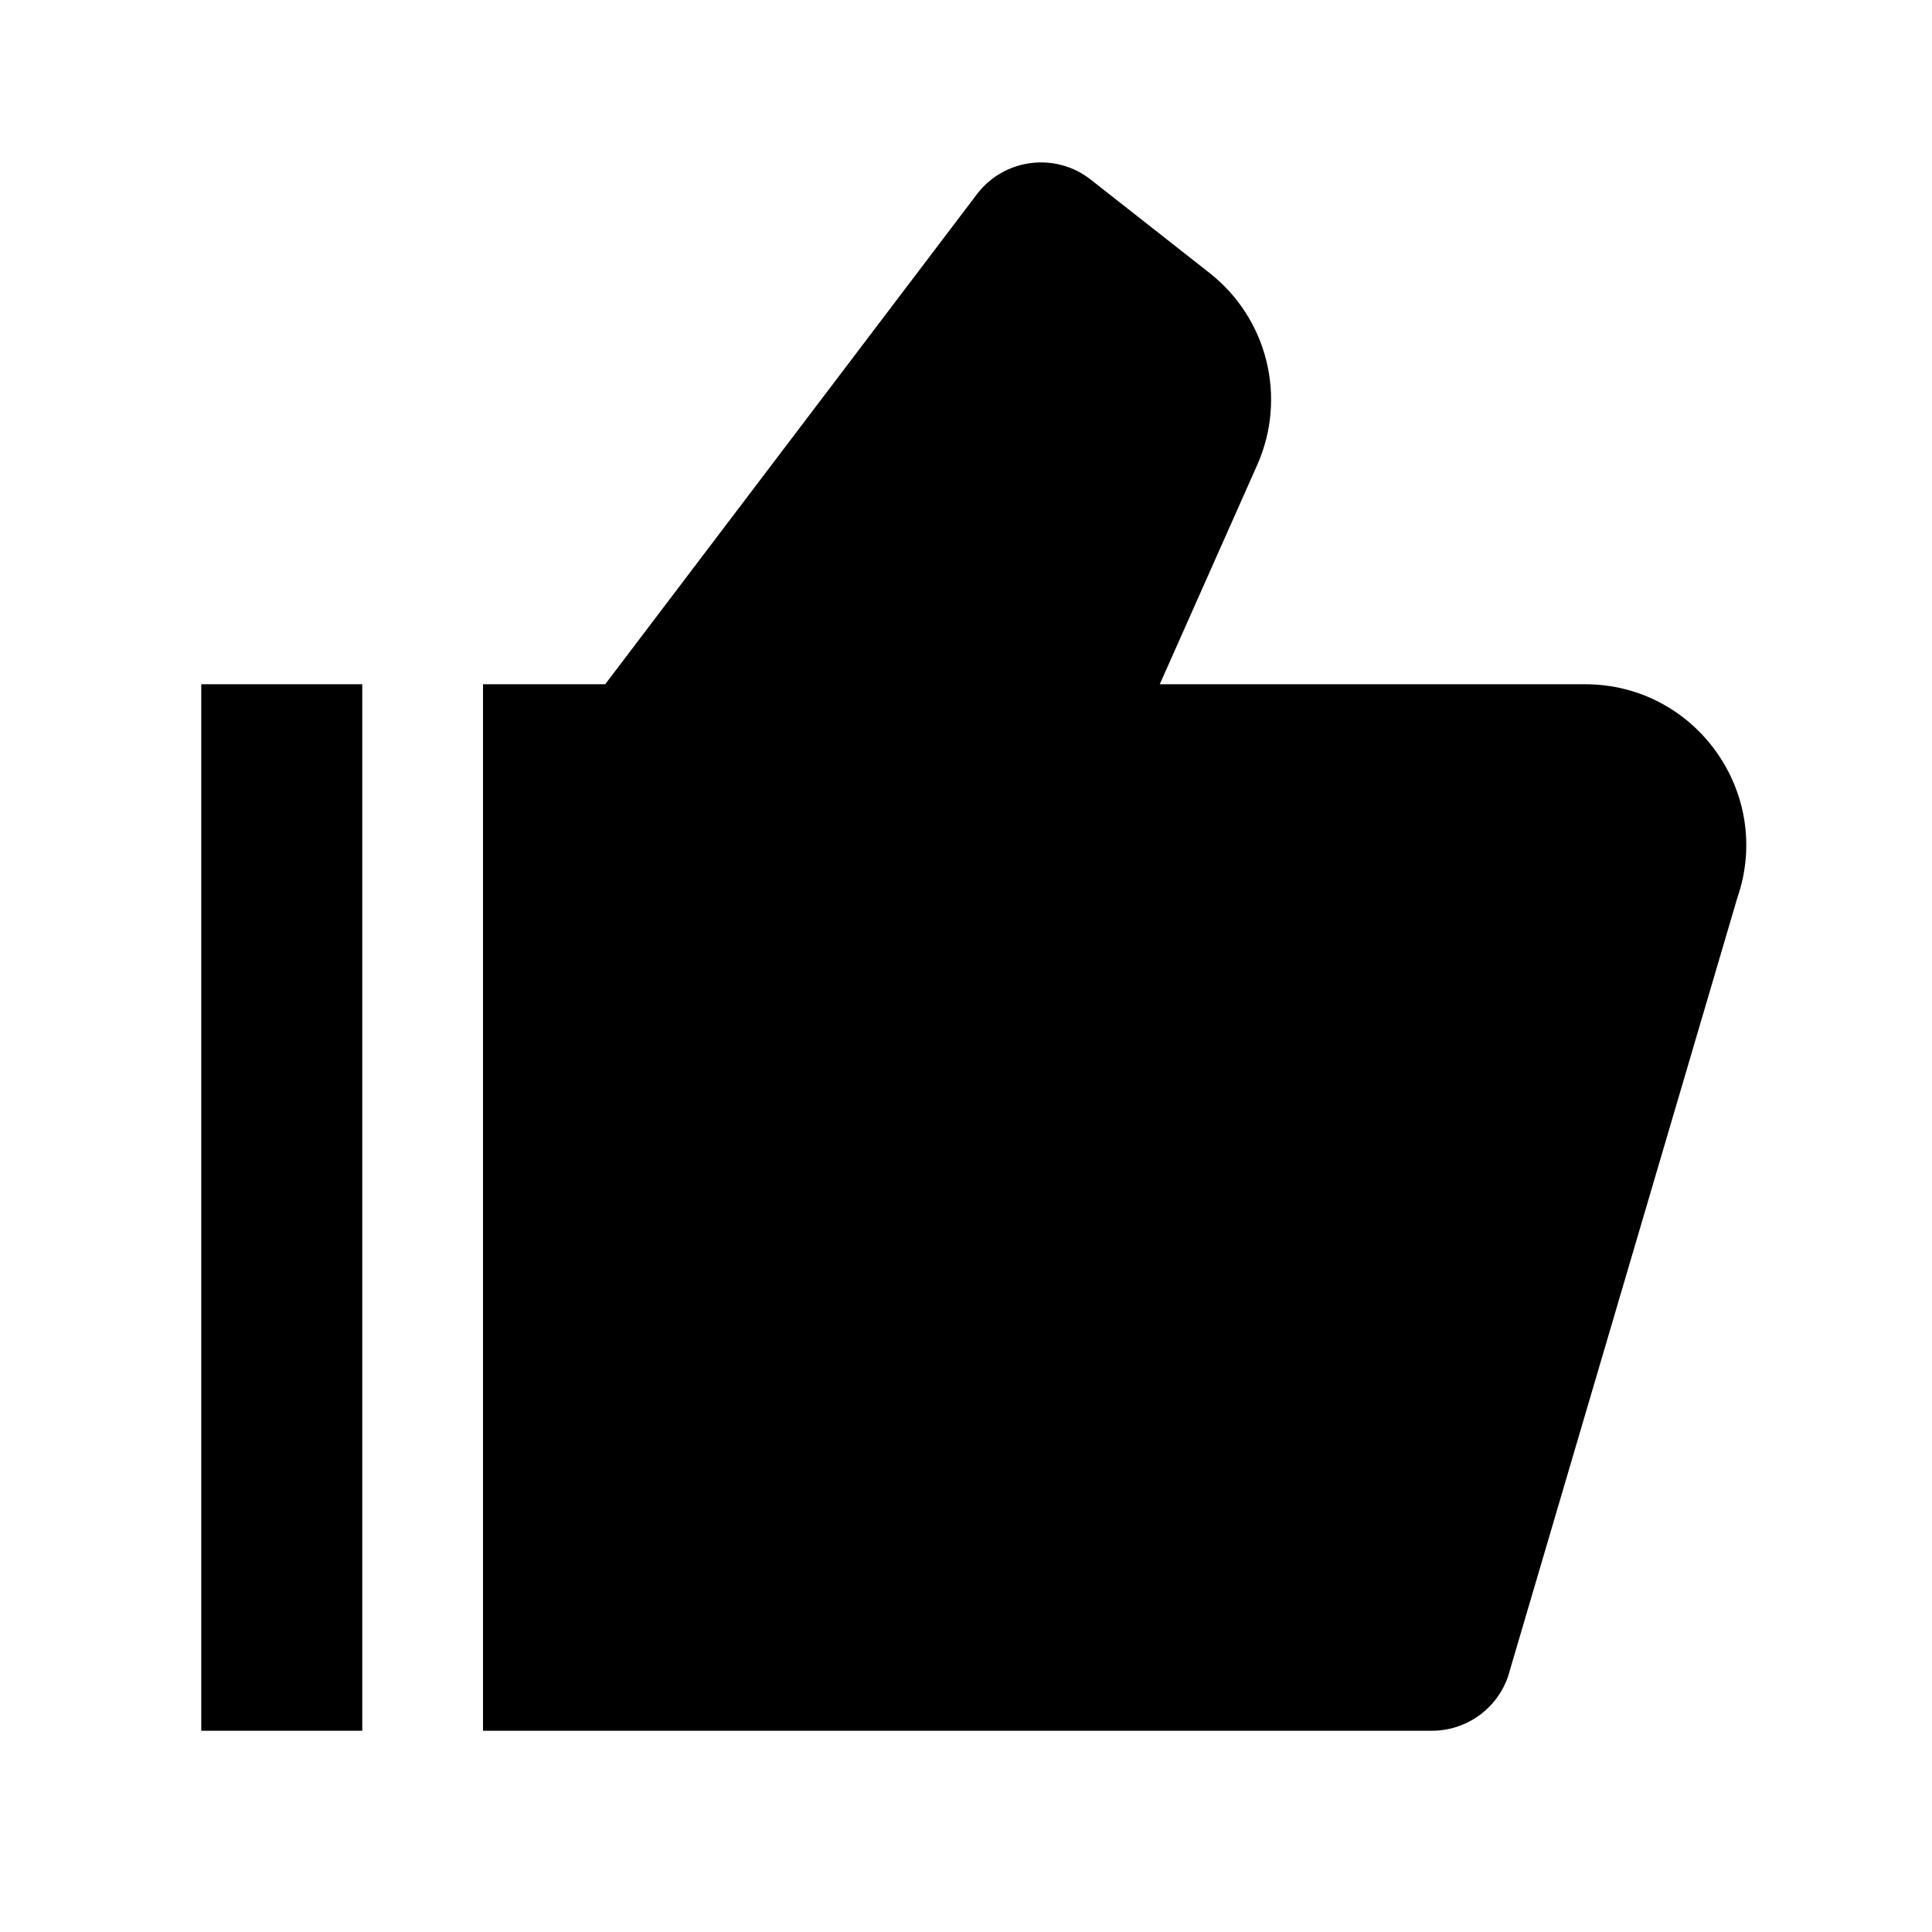 <svg width="48" height="48" viewBox="0 0 48 48" fill="none" xmlns="http://www.w3.org/2000/svg" stroke="currentColor" stroke-width="4">
<path fill-rule="evenodd" clip-rule="evenodd" d="M5 43V17H9V43H5Z" fill="currentColor" stroke="none" stroke-width="none" stroke-linecap="butt"></path>
<path d="M27.1 4.463C26.221 3.772 24.946 3.936 24.27 4.827L15.036 17H12V43H35.576C36.428 43 37.187 42.46 37.466 41.654L43.163 22.308C44.062 19.71 42.132 17 39.383 17H28.814L31.235 11.552C31.979 9.878 31.491 7.913 30.051 6.782L27.1 4.463Z" fill="currentColor" stroke="none" stroke-width="none" stroke-linecap="butt"></path>
</svg>